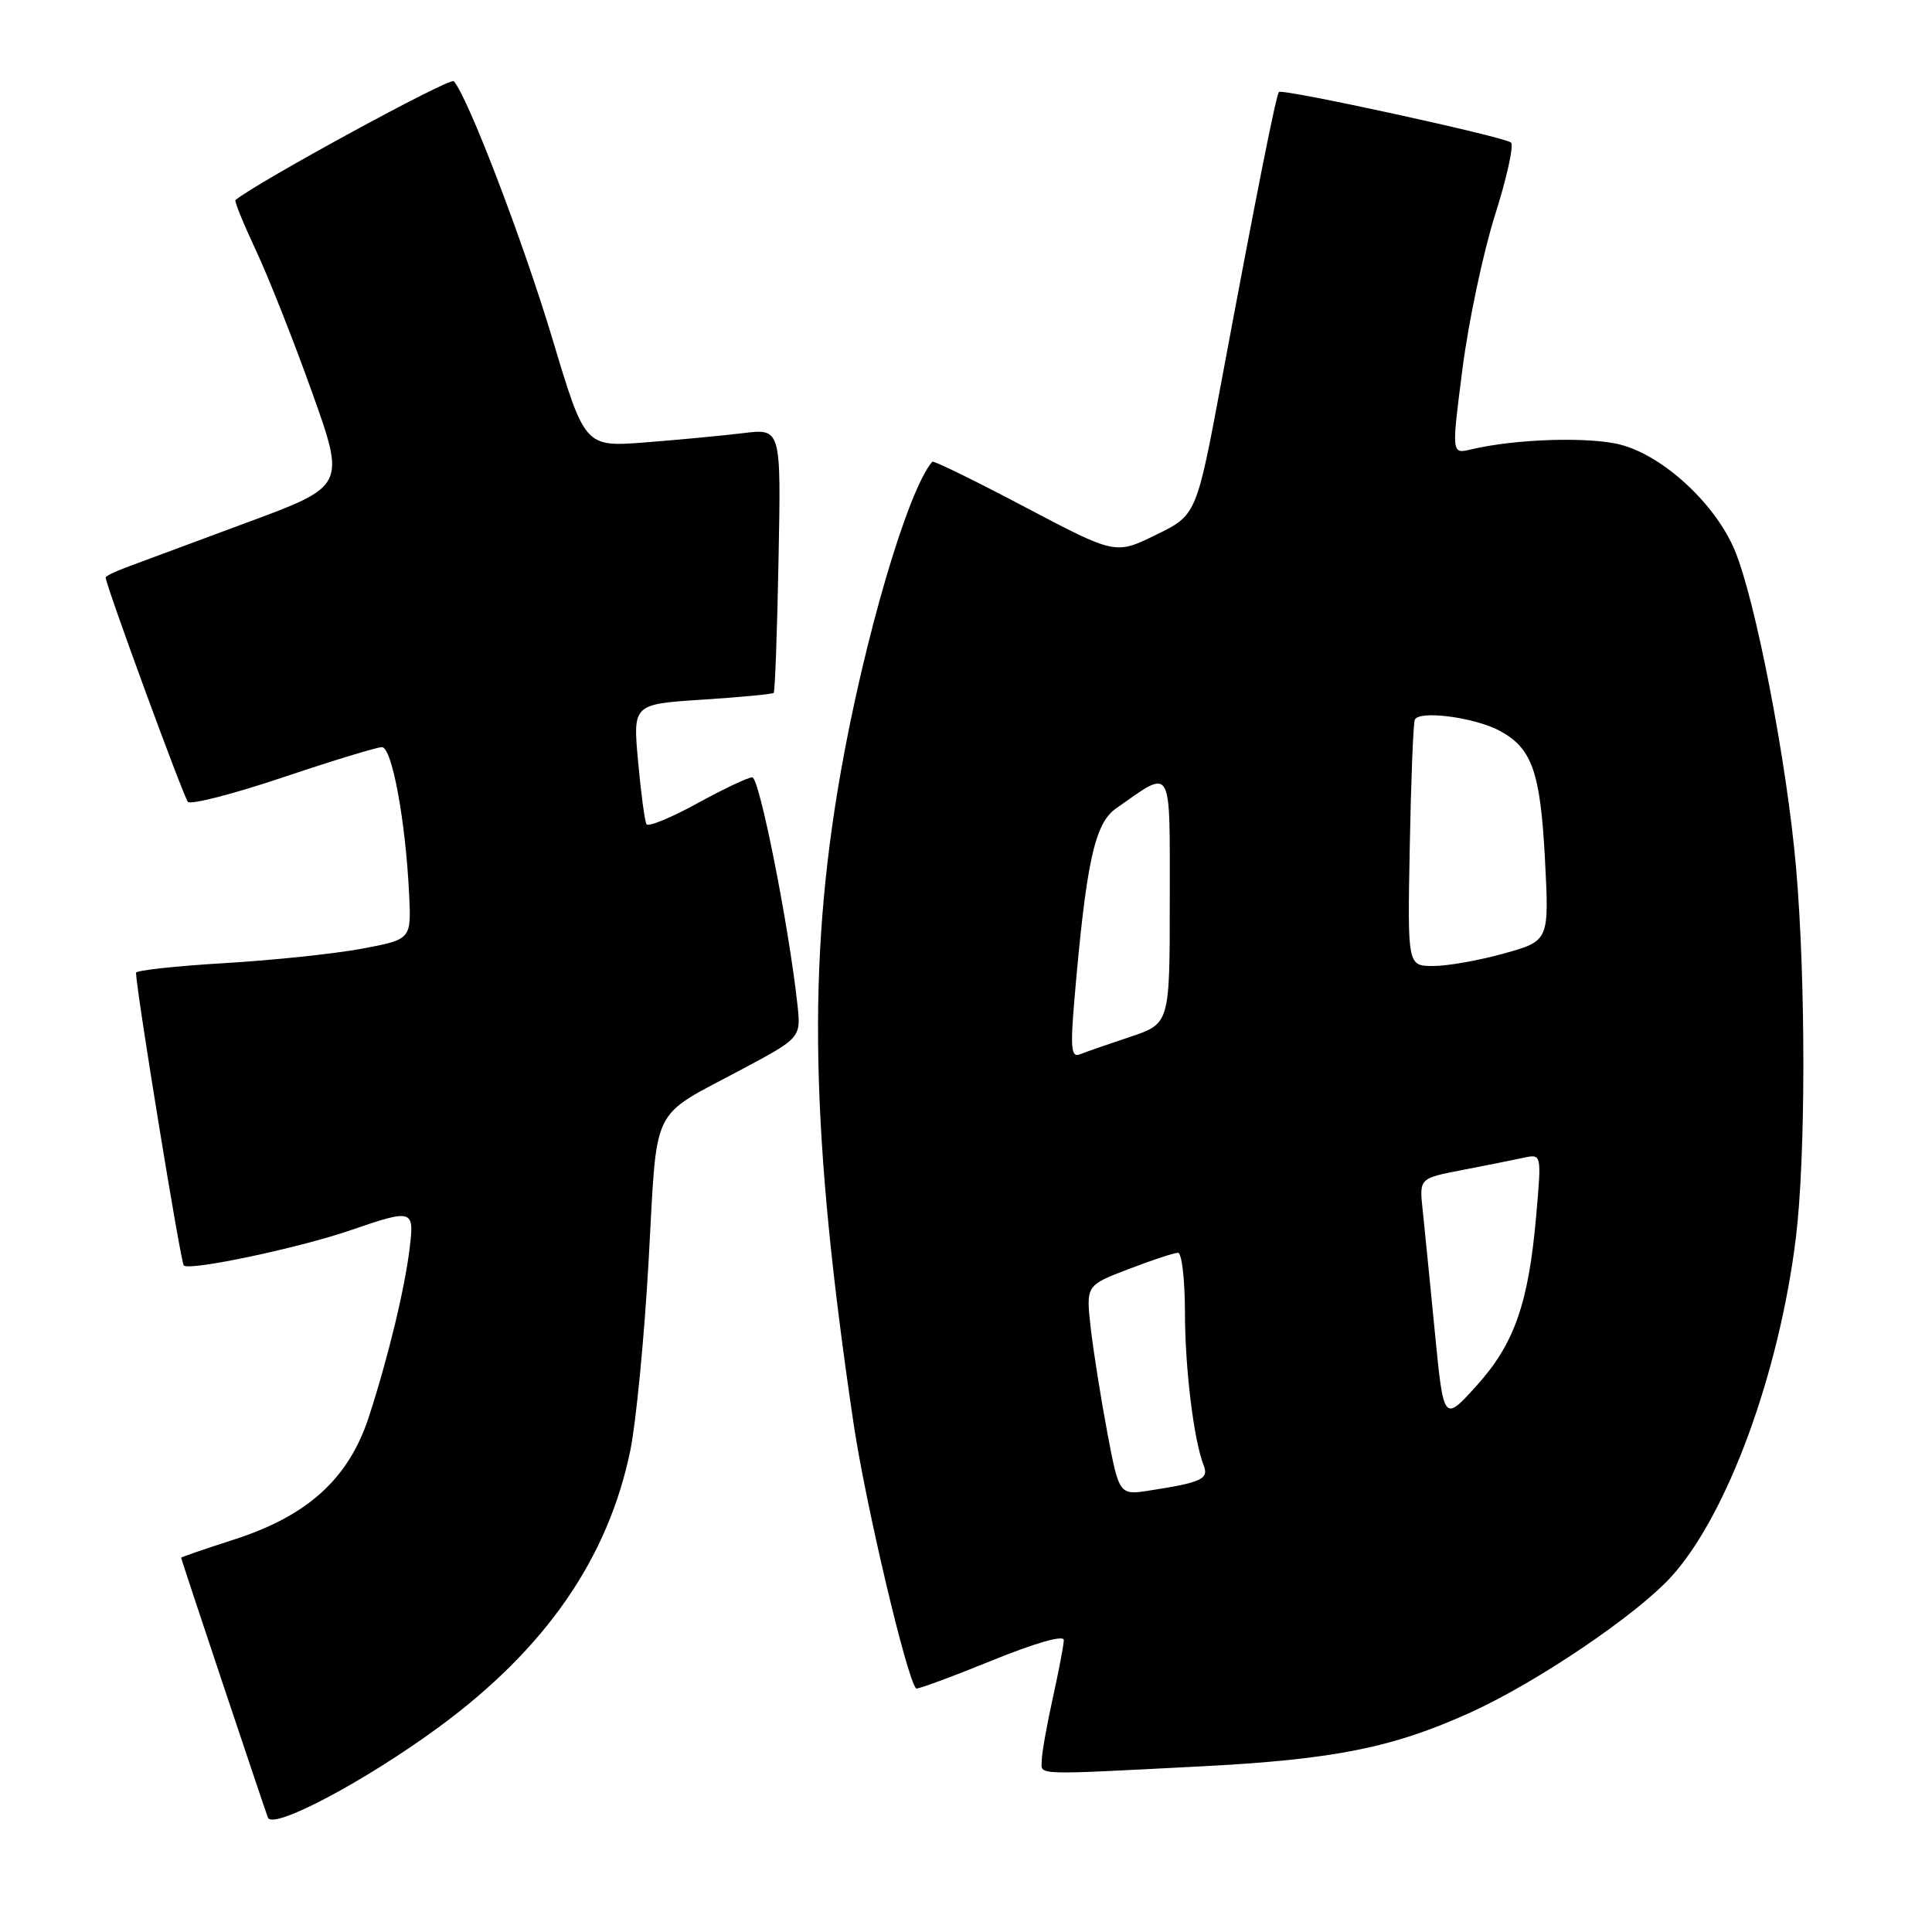 <?xml version="1.0" encoding="UTF-8" standalone="no"?>
<!DOCTYPE svg PUBLIC "-//W3C//DTD SVG 1.1//EN" "http://www.w3.org/Graphics/SVG/1.1/DTD/svg11.dtd" >
<svg xmlns="http://www.w3.org/2000/svg" xmlns:xlink="http://www.w3.org/1999/xlink" version="1.1" viewBox="0 0 256 256">
 <g >
 <path fill="currentColor"
d=" M 58.19 228.82 C 72.30 218.44 80.55 206.53 83.51 192.24 C 84.28 188.53 85.38 177.18 85.95 167.00 C 87.13 145.95 86.00 148.27 98.32 141.68 C 106.15 137.50 106.15 137.50 105.65 132.99 C 104.48 122.41 100.62 103.00 99.68 103.00 C 99.12 103.00 95.83 104.56 92.37 106.46 C 88.90 108.37 85.88 109.60 85.66 109.21 C 85.43 108.82 84.93 105.08 84.55 100.90 C 83.86 93.31 83.86 93.31 93.04 92.71 C 98.09 92.38 102.35 91.98 102.52 91.81 C 102.69 91.64 102.98 83.69 103.16 74.14 C 103.50 56.78 103.50 56.78 98.50 57.39 C 95.75 57.72 89.90 58.28 85.50 58.62 C 77.50 59.24 77.50 59.24 73.19 44.87 C 69.30 31.92 61.93 12.66 60.12 10.76 C 59.61 10.22 33.91 24.23 31.20 26.51 C 31.04 26.65 32.25 29.63 33.89 33.13 C 35.54 36.63 38.89 45.10 41.34 51.95 C 45.79 64.41 45.79 64.41 32.64 69.27 C 25.41 71.95 18.26 74.60 16.75 75.17 C 15.24 75.73 14.00 76.34 14.00 76.52 C 14.00 77.49 24.32 105.62 24.90 106.25 C 25.28 106.66 30.96 105.20 37.50 103.00 C 44.05 100.80 49.95 99.00 50.61 99.00 C 51.94 99.00 53.75 108.80 54.21 118.48 C 54.50 124.47 54.50 124.47 48.00 125.70 C 44.42 126.37 36.21 127.24 29.75 127.62 C 23.29 128.00 18.01 128.58 18.02 128.90 C 18.10 131.51 23.94 167.27 24.35 167.68 C 25.10 168.43 39.61 165.37 46.49 163.00 C 54.66 160.19 54.90 160.26 54.30 165.25 C 53.65 170.71 51.45 179.82 48.88 187.73 C 46.21 195.92 40.80 200.85 31.00 204.00 C 27.15 205.24 24.00 206.32 24.00 206.41 C 24.00 206.62 34.86 239.12 35.50 240.84 C 36.13 242.52 48.41 236.01 58.19 228.82 Z  M 159.00 234.06 C 176.75 233.15 184.50 231.60 194.83 226.92 C 203.65 222.92 216.91 213.95 221.49 208.88 C 228.89 200.69 235.75 182.00 237.96 164.03 C 239.27 153.36 239.29 130.01 237.99 115.00 C 236.78 100.98 232.56 79.20 229.80 72.77 C 227.20 66.70 220.45 60.47 214.84 58.95 C 210.72 57.84 200.85 58.14 194.91 59.55 C 192.33 60.17 192.33 60.17 193.79 48.84 C 194.59 42.60 196.53 33.46 198.09 28.52 C 199.66 23.58 200.61 19.25 200.22 18.89 C 199.37 18.13 169.95 11.72 169.47 12.19 C 169.09 12.57 166.50 25.59 161.88 50.37 C 158.54 68.25 158.54 68.25 153.17 70.87 C 147.80 73.50 147.80 73.50 135.80 67.18 C 129.21 63.70 123.69 61.00 123.53 61.18 C 120.29 64.93 114.51 84.58 111.37 102.50 C 106.94 127.83 107.40 150.26 113.12 188.74 C 114.71 199.38 120.17 222.51 121.39 223.73 C 121.54 223.88 126.02 222.23 131.33 220.07 C 137.16 217.70 140.99 216.60 140.96 217.32 C 140.95 217.97 140.29 221.43 139.50 225.00 C 138.71 228.57 138.05 232.29 138.04 233.25 C 137.99 235.26 136.56 235.21 159.00 234.06 Z  M 146.72 189.81 C 145.86 185.24 144.87 178.98 144.52 175.91 C 143.90 170.32 143.90 170.32 149.54 168.16 C 152.64 166.97 155.59 166.00 156.09 166.00 C 156.59 166.00 157.00 169.49 157.01 173.75 C 157.01 181.28 158.17 190.79 159.49 194.16 C 160.21 195.97 159.23 196.43 152.40 197.49 C 148.30 198.13 148.30 198.13 146.72 189.81 Z  M 190.12 176.47 C 189.48 169.88 188.75 162.62 188.51 160.32 C 188.06 156.13 188.06 156.13 193.78 155.03 C 196.93 154.42 200.57 153.69 201.88 153.41 C 204.27 152.89 204.27 152.89 203.56 161.02 C 202.54 172.72 200.66 178.08 195.63 183.64 C 191.29 188.43 191.29 188.43 190.12 176.47 Z  M 142.37 132.38 C 143.92 114.28 145.05 109.10 147.87 107.13 C 155.45 101.82 155.00 101.04 155.00 119.28 C 155.00 135.63 155.00 135.63 149.75 137.39 C 146.86 138.35 143.87 139.39 143.10 139.70 C 141.94 140.17 141.81 138.93 142.37 132.38 Z  M 186.80 112.25 C 186.96 103.59 187.26 96.00 187.46 95.40 C 187.90 94.07 195.39 95.03 198.75 96.85 C 203.00 99.16 204.10 102.27 204.71 113.75 C 205.28 124.66 205.28 124.66 199.33 126.33 C 196.05 127.25 191.82 128.00 189.93 128.00 C 186.50 128.00 186.50 128.00 186.80 112.25 Z "/>
</g>
</svg>